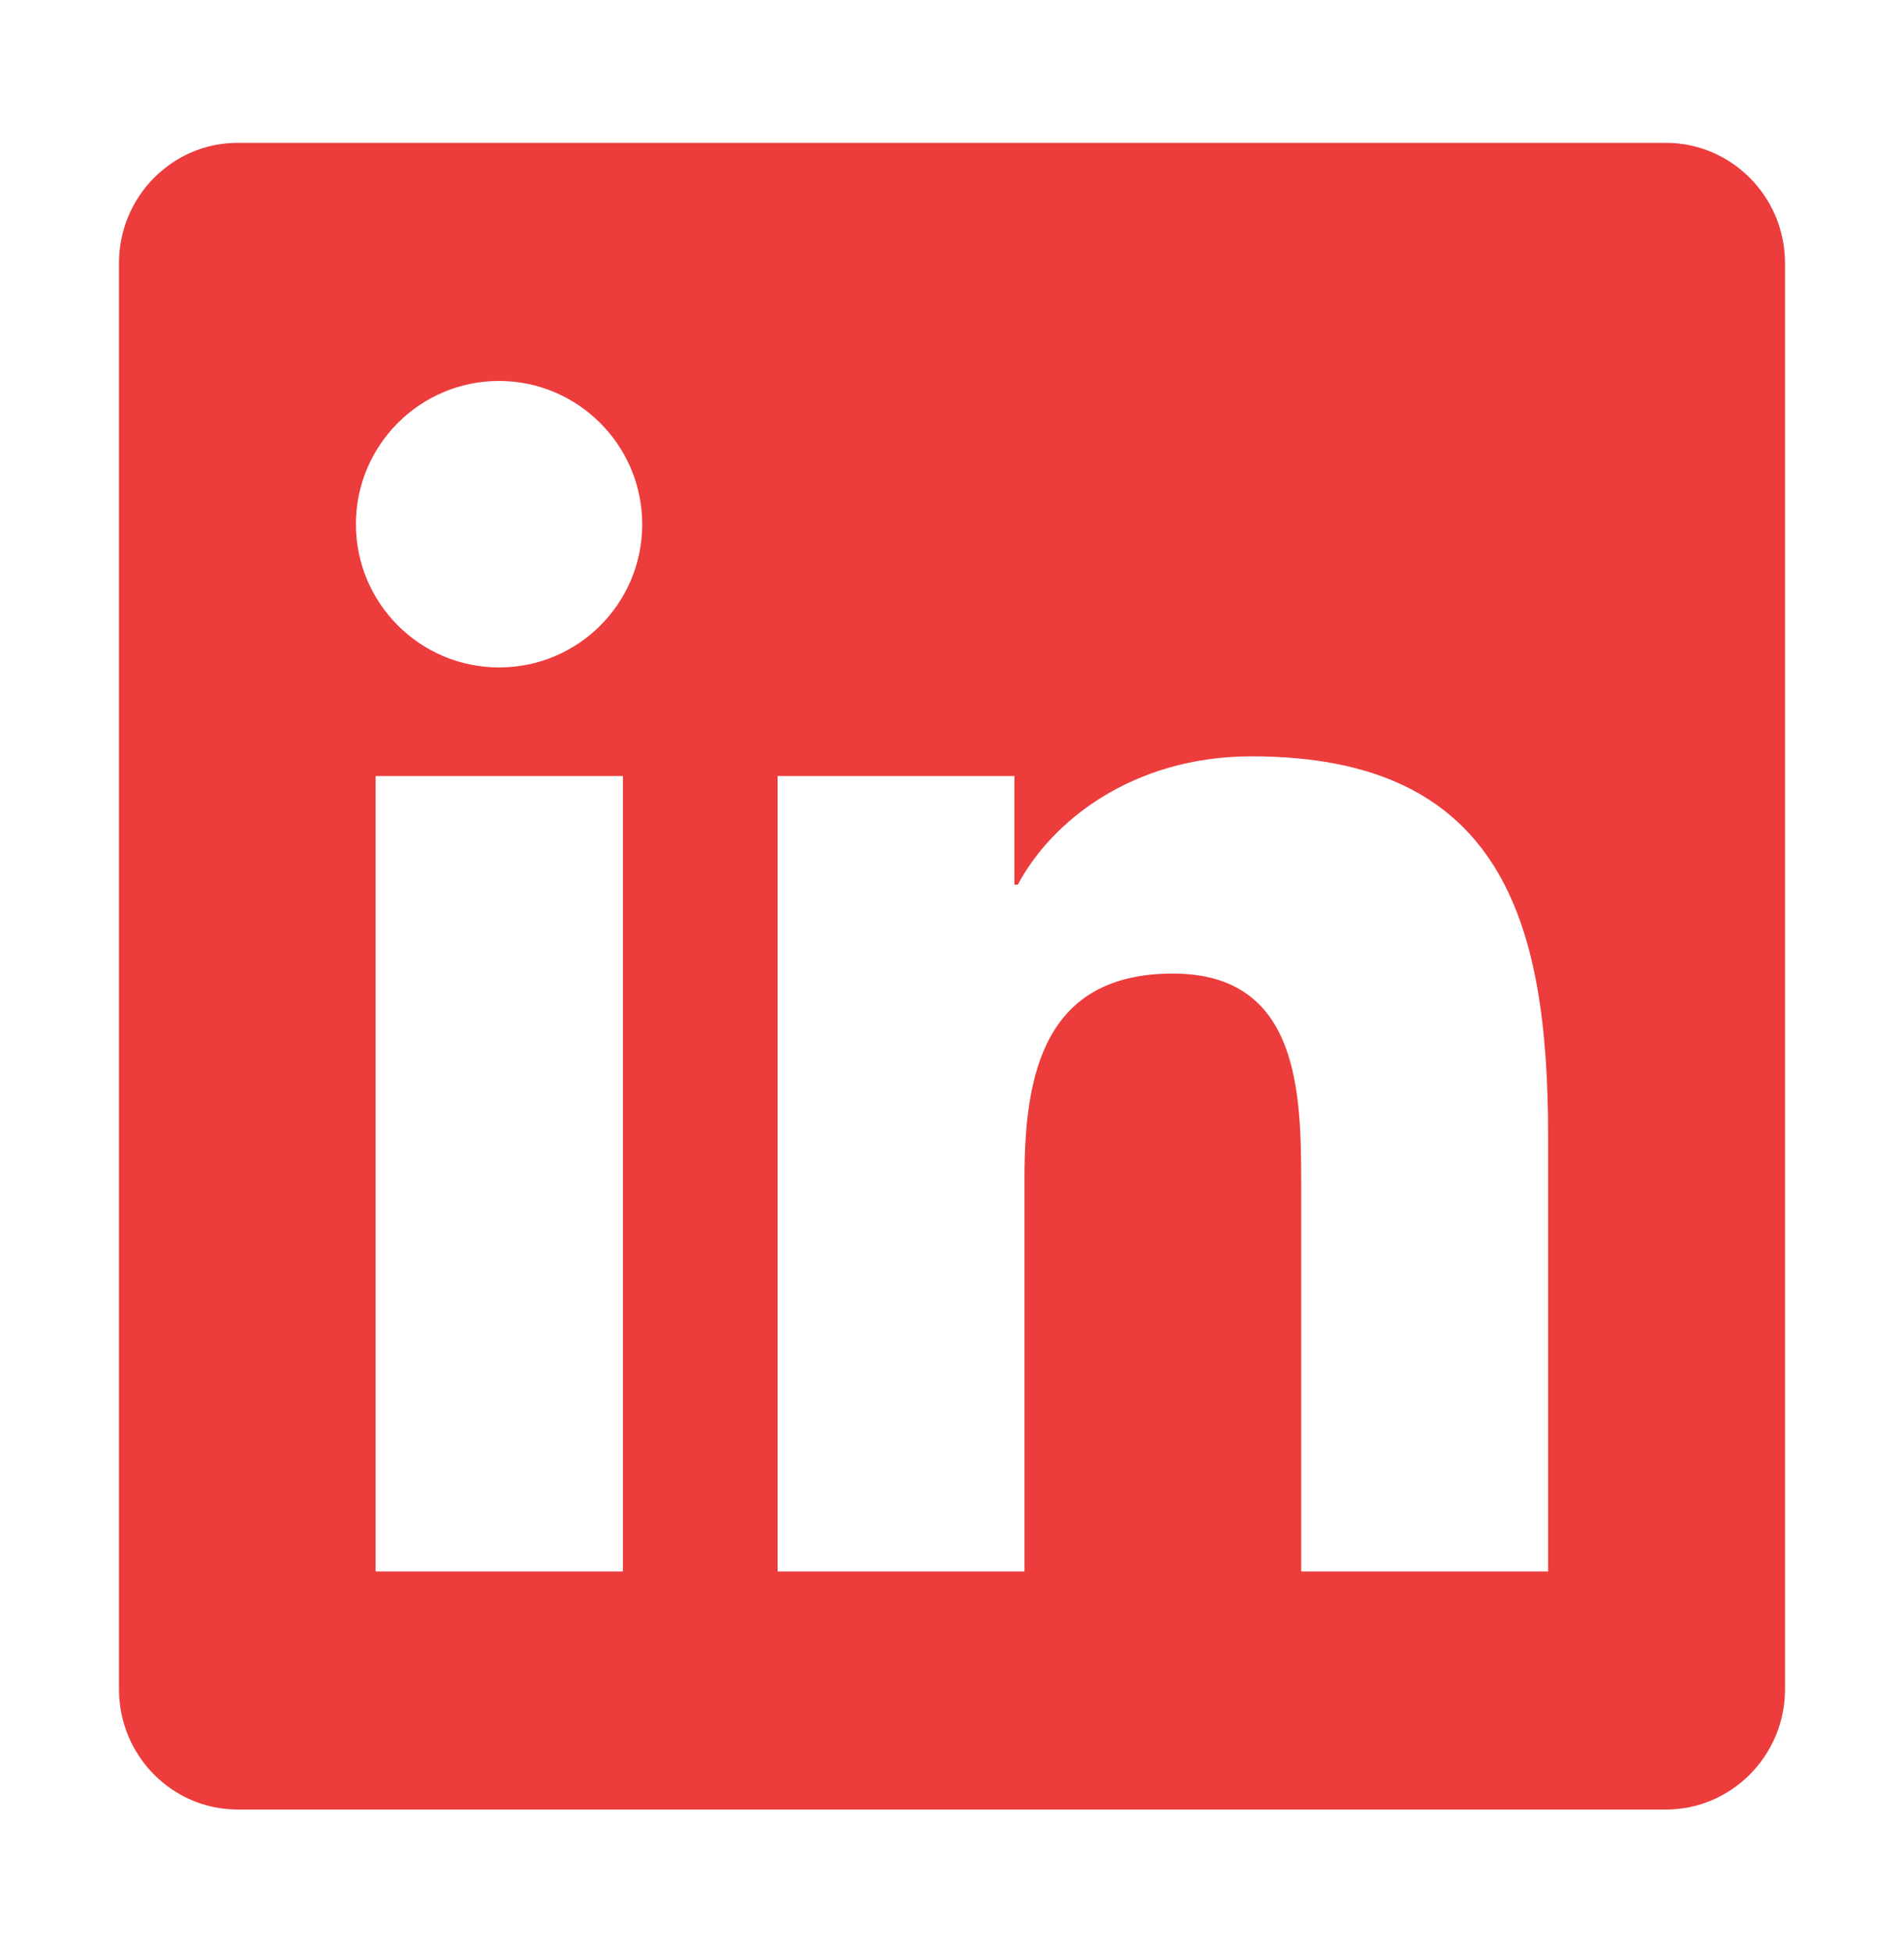 <svg width="40" height="41" viewBox="0 0 40 41" fill="none" xmlns="http://www.w3.org/2000/svg">
<path d="M35 3H4.992C3.617 3 2.5 4.133 2.5 5.523V35.477C2.5 36.867 3.617 38 4.992 38H35C36.375 38 37.5 36.867 37.5 35.477V5.523C37.5 4.133 36.375 3 35 3ZM13.078 33H7.891V16.297H13.086V33H13.078ZM10.484 14.016C8.82 14.016 7.477 12.664 7.477 11.008C7.477 9.352 8.82 8 10.484 8C12.141 8 13.492 9.352 13.492 11.008C13.492 12.672 12.148 14.016 10.484 14.016ZM32.523 33H27.336V24.875C27.336 22.938 27.297 20.445 24.641 20.445C21.938 20.445 21.523 22.555 21.523 24.734V33H16.336V16.297H21.312V18.578H21.383C22.078 17.266 23.773 15.883 26.297 15.883C31.547 15.883 32.523 19.344 32.523 23.844V33Z" fill="#EC3C3C"/>
</svg>
